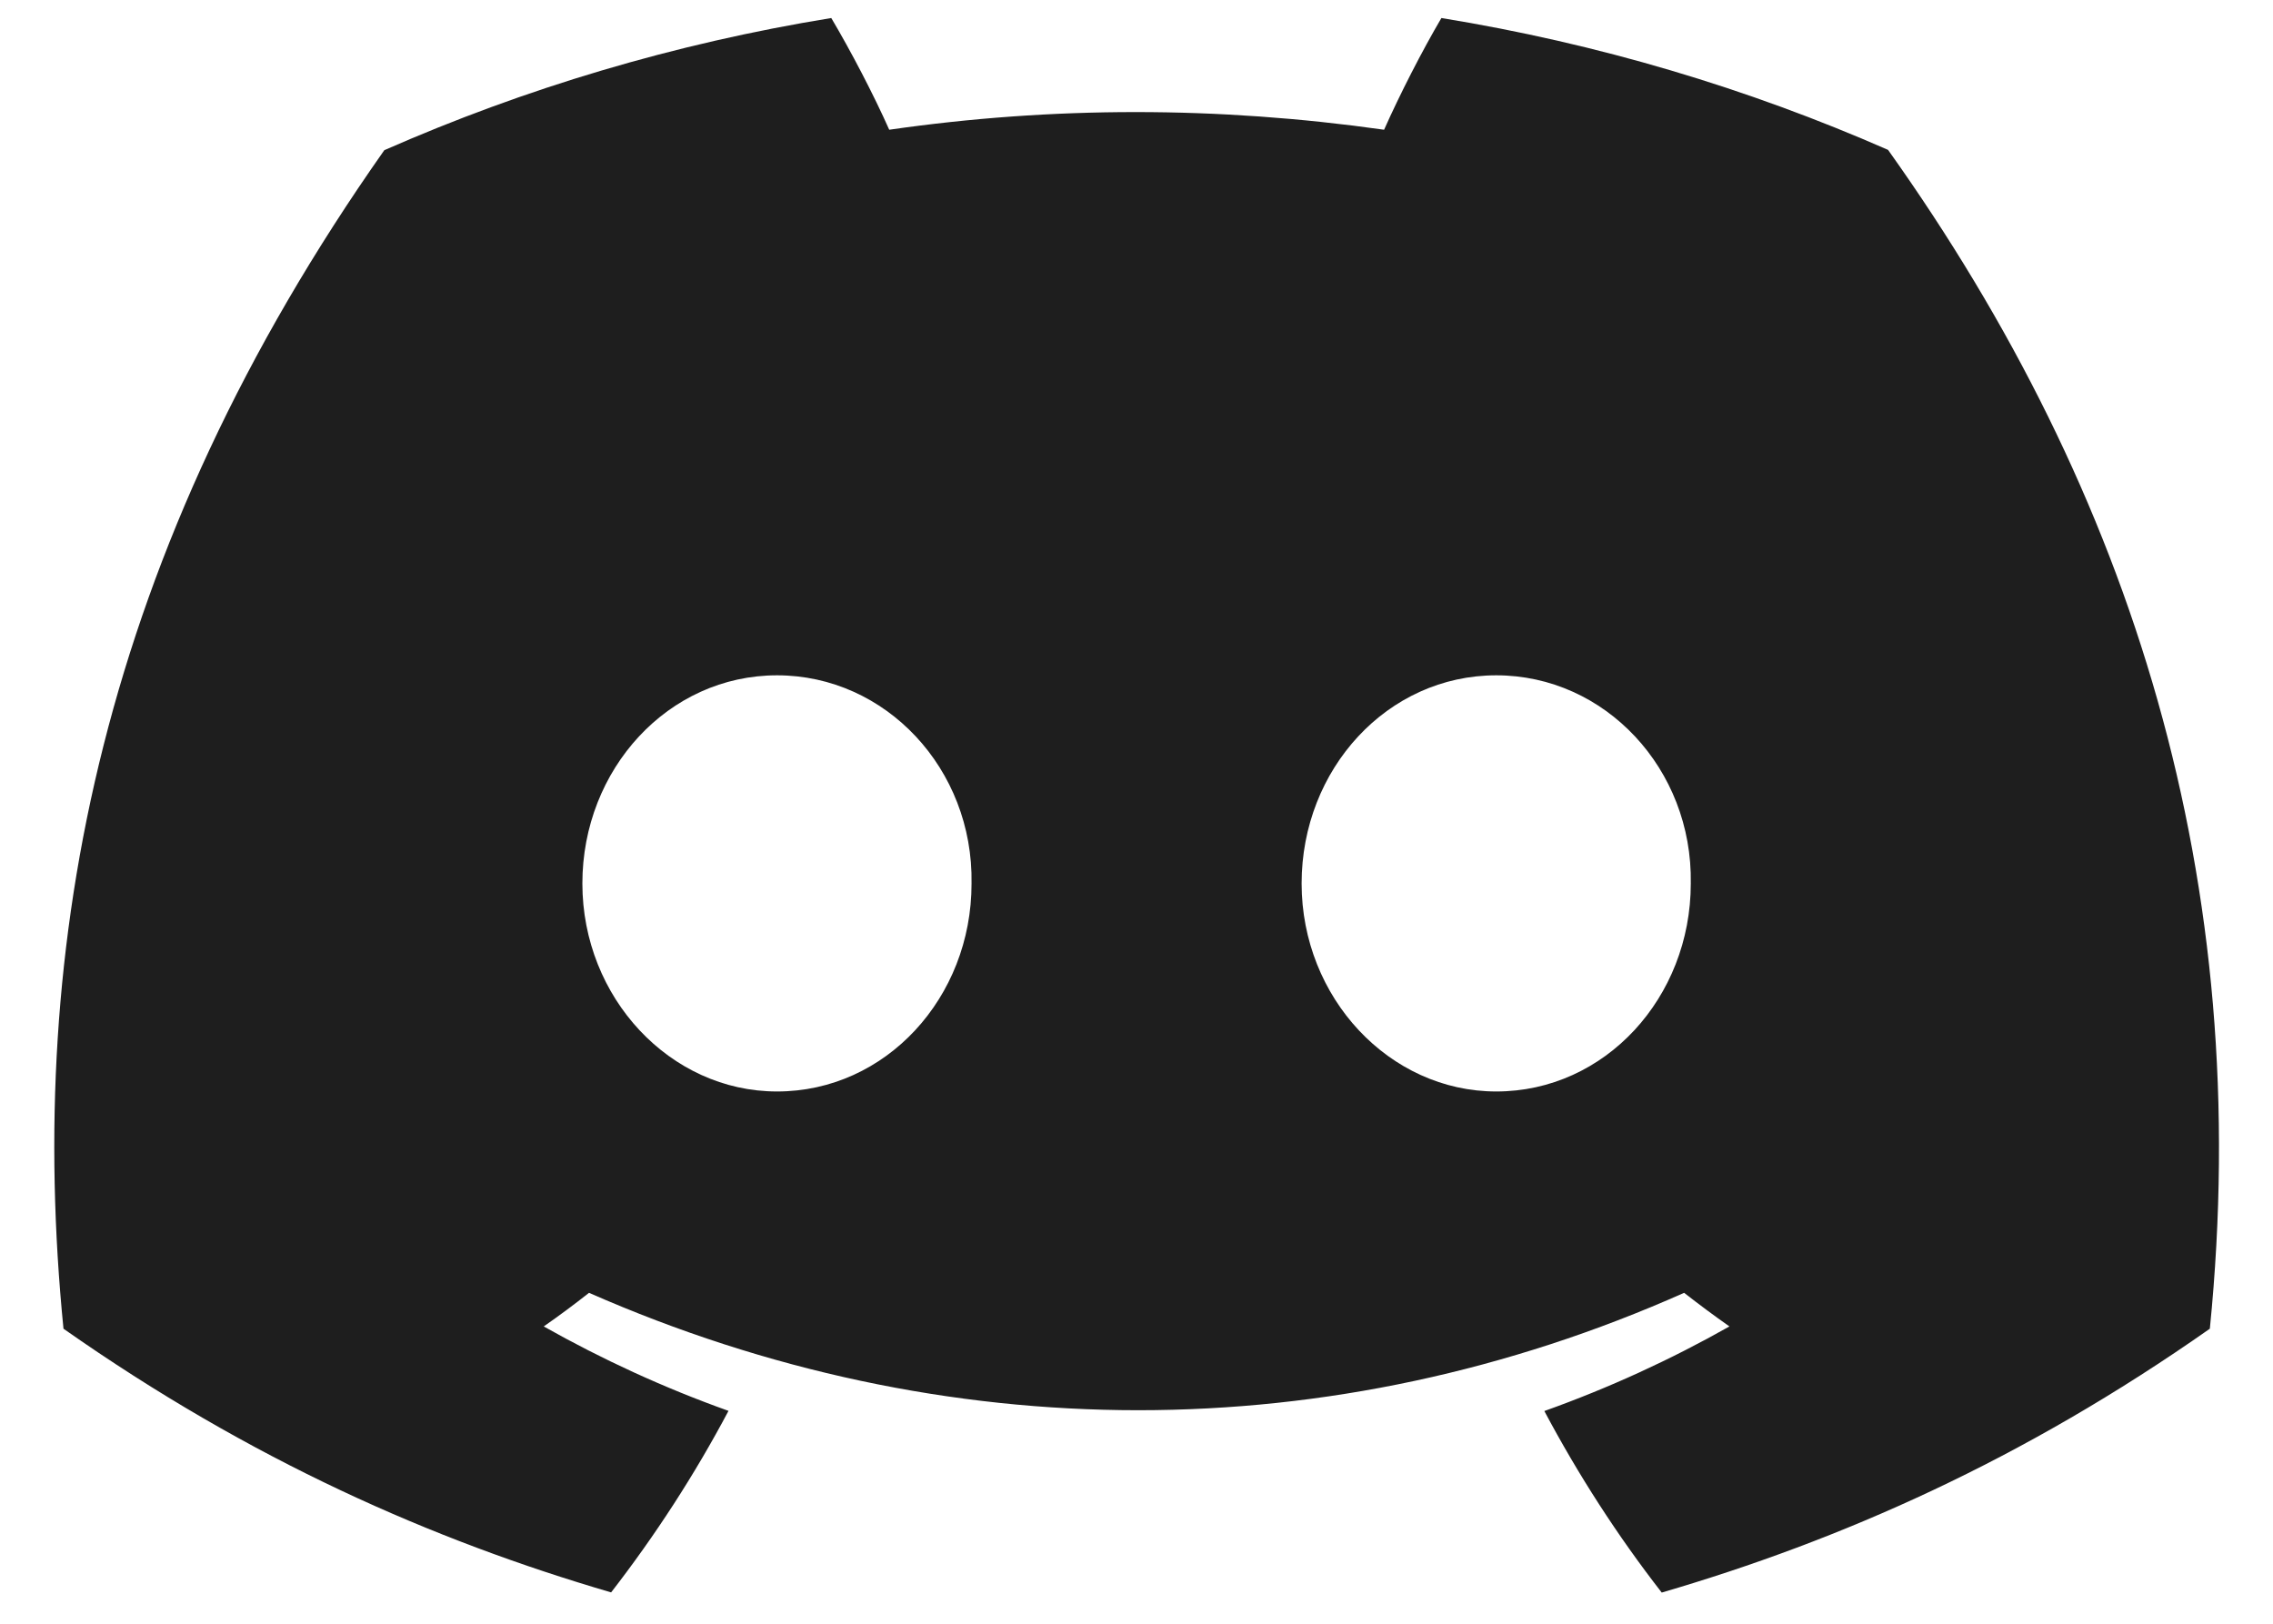 <svg width="14" height="10" viewBox="0 0 14 10" fill="none" xmlns="http://www.w3.org/2000/svg">
<path d="M11.629 0.923C10.765 0.544 9.843 0.268 8.878 0.111C8.759 0.313 8.621 0.583 8.525 0.799C7.5 0.654 6.484 0.654 5.477 0.799C5.381 0.583 5.24 0.313 5.12 0.111C4.154 0.268 3.231 0.545 2.367 0.925C0.627 3.397 0.155 5.807 0.391 8.183C1.545 8.993 2.664 9.485 3.764 9.807C4.036 9.456 4.278 9.083 4.487 8.689C4.089 8.547 3.709 8.372 3.349 8.169C3.444 8.103 3.538 8.033 3.628 7.962C5.822 8.926 8.206 8.926 10.373 7.962C10.464 8.033 10.558 8.103 10.652 8.169C10.291 8.373 9.91 8.548 9.512 8.69C9.721 9.083 9.962 9.457 10.235 9.808C11.336 9.486 12.456 8.994 13.611 8.183C13.887 5.429 13.138 3.041 11.629 0.923ZM4.786 6.722C4.127 6.722 3.587 6.144 3.587 5.441C3.587 4.737 4.116 4.159 4.786 4.159C5.456 4.159 5.996 4.736 5.984 5.441C5.985 6.144 5.456 6.722 4.786 6.722ZM9.216 6.722C8.557 6.722 8.017 6.144 8.017 5.441C8.017 4.737 8.545 4.159 9.216 4.159C9.886 4.159 10.426 4.736 10.414 5.441C10.414 6.144 9.886 6.722 9.216 6.722Z" fill="#1E1E1E"/>
</svg>
